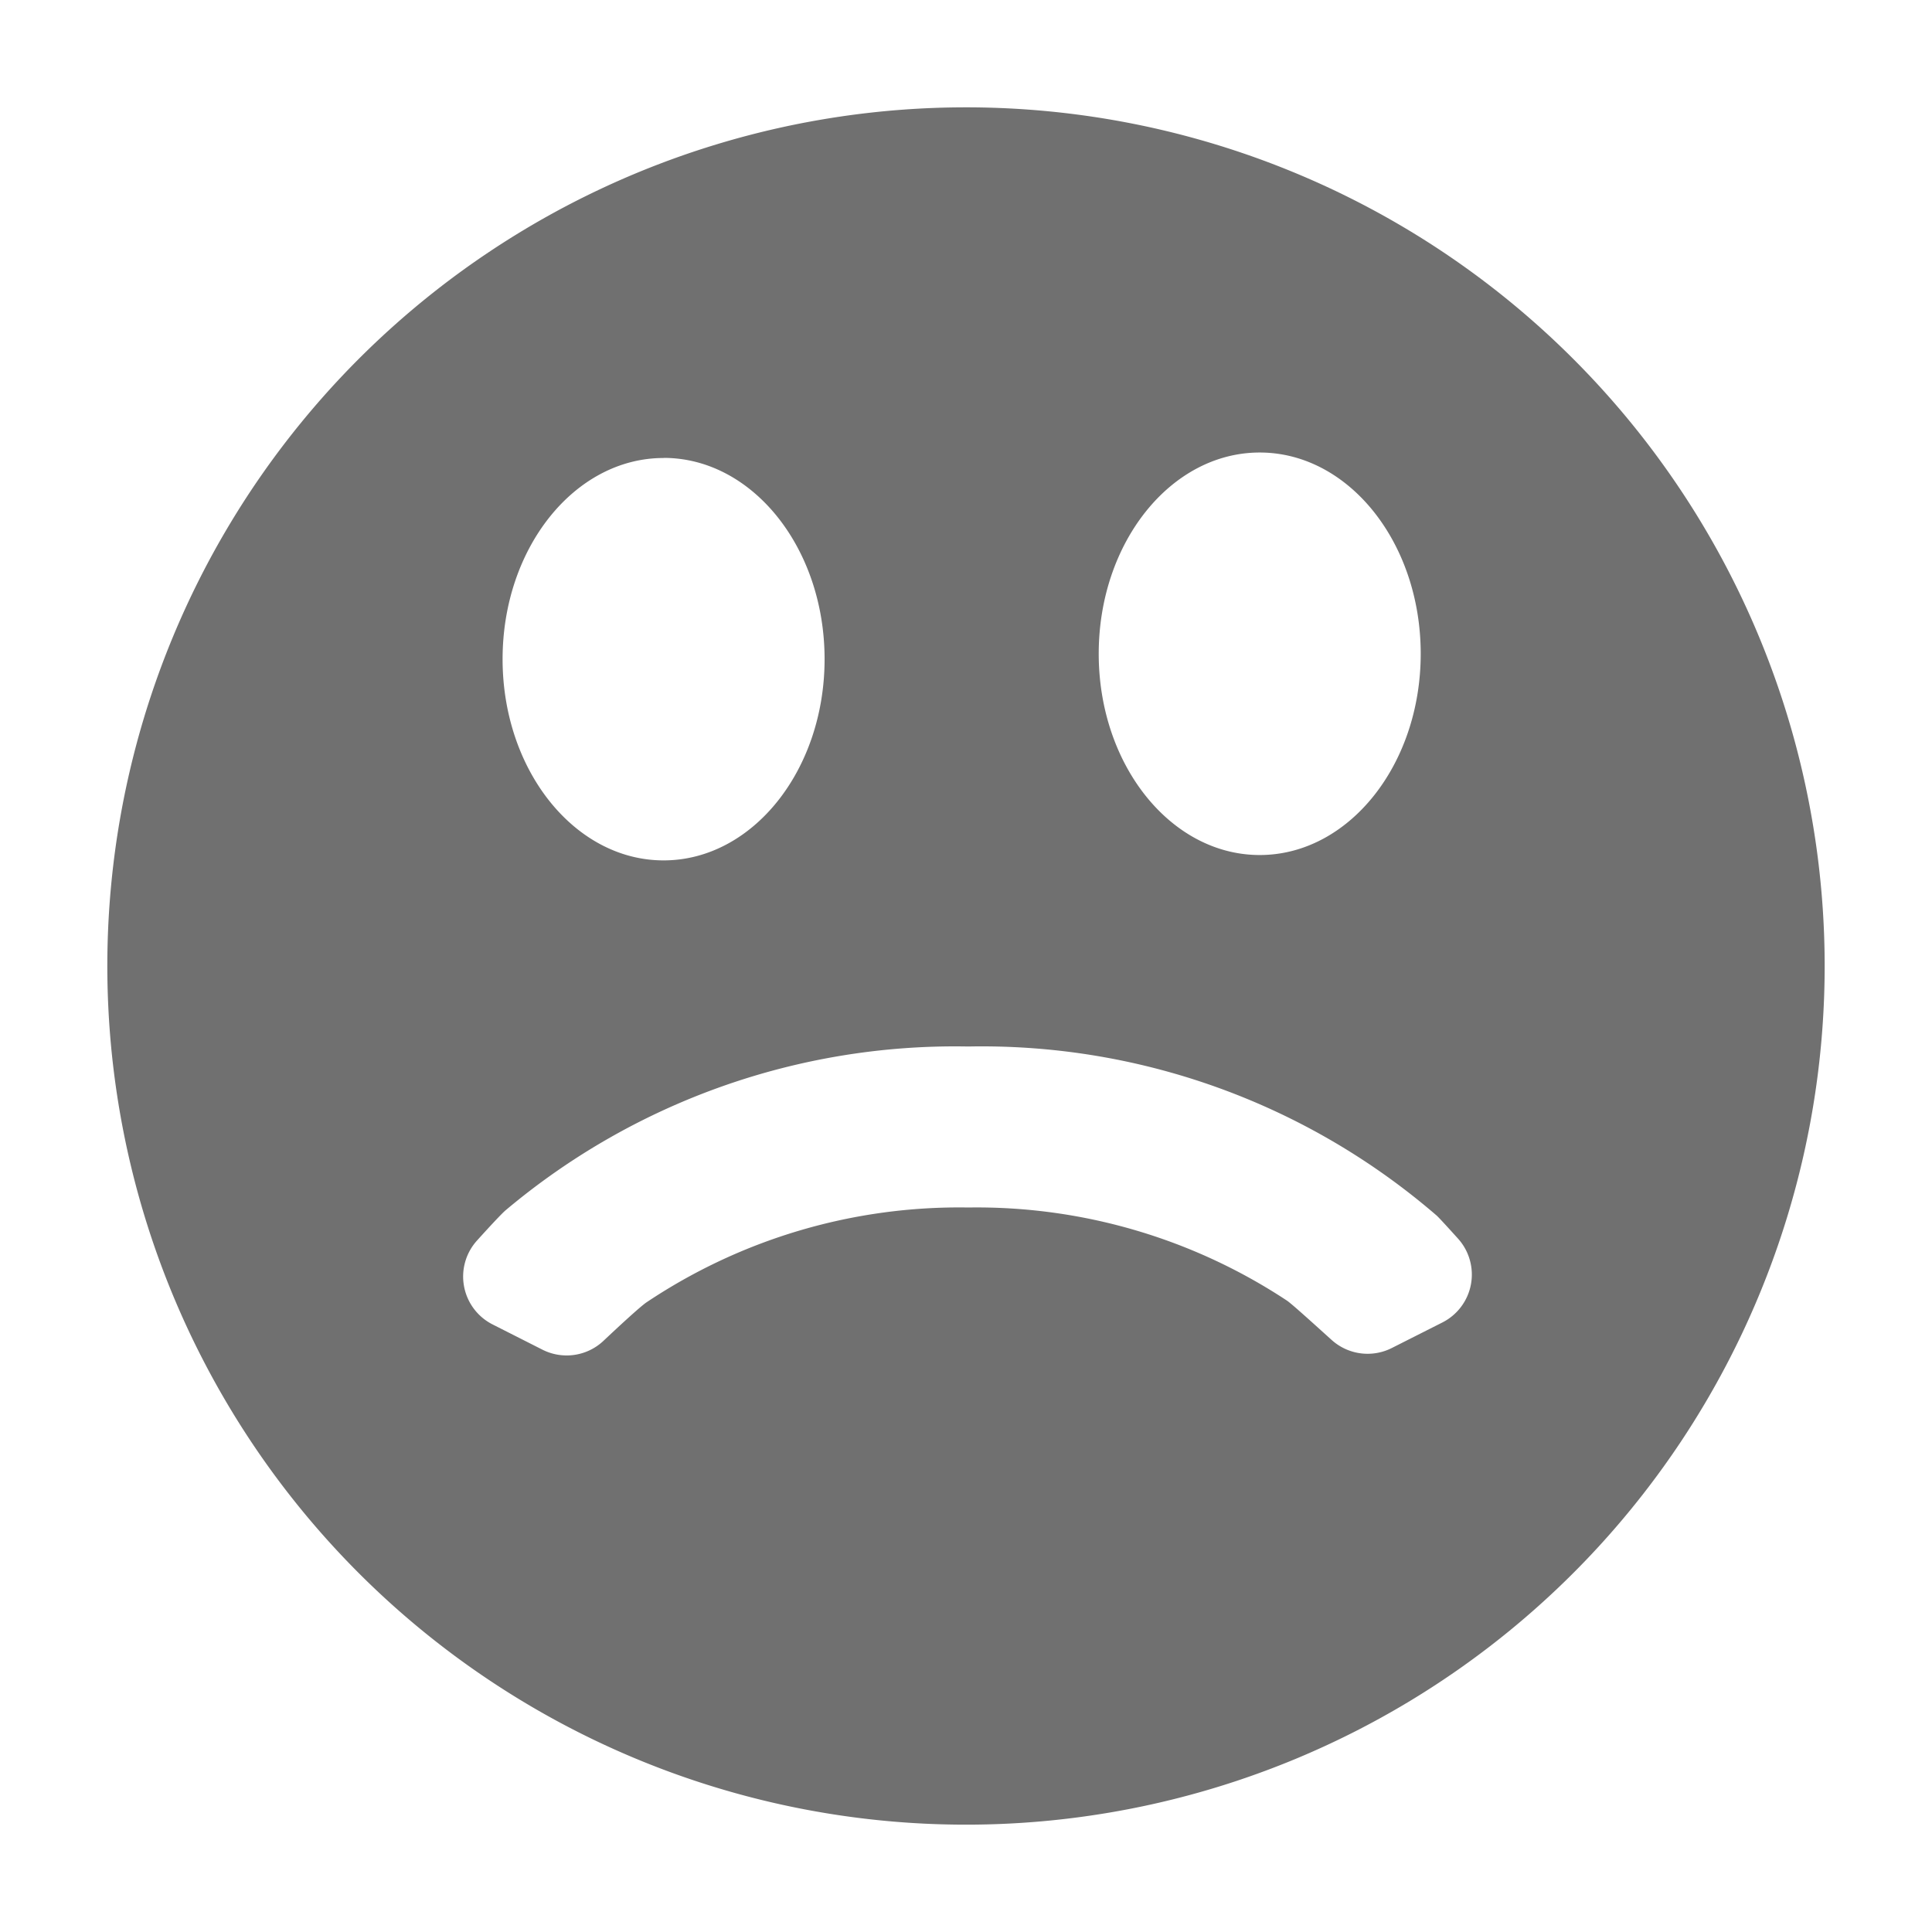 <svg xmlns="http://www.w3.org/2000/svg" height="36" viewBox="0 0 36 36" width="36"><path d="M18 2a16 16 0 1016 16A16 16 0 0018 2zm5.473 6.432c1.657 0 3 1.679 3 3.75s-1.343 3.75-3 3.75-3-1.679-3-3.75 1.343-3.75 3-3.75zm-11.108.1c1.656 0 3 1.679 3 3.75s-1.344 3.75-3 3.75-3-1.679-3-3.75 1.343-3.748 3-3.748zm14.512 16.11l-.942.476a1 1 0 01-1.124-.152c-.333-.3-.727-.659-.829-.73a10.487 10.487 0 00-5.941-1.736 10.474 10.474 0 00-6 1.771c-.124.088-.489.424-.8.717a1 1 0 01-1.134.161l-.928-.47a1 1 0 01-.29-1.564c.232-.257.442-.483.526-.558a13.008 13.008 0 018.626-3.057 12.969 12.969 0 018.729 3.15c.047.043.208.219.4.432a1 1 0 01-.293 1.56z" fill="#707070"/></svg>